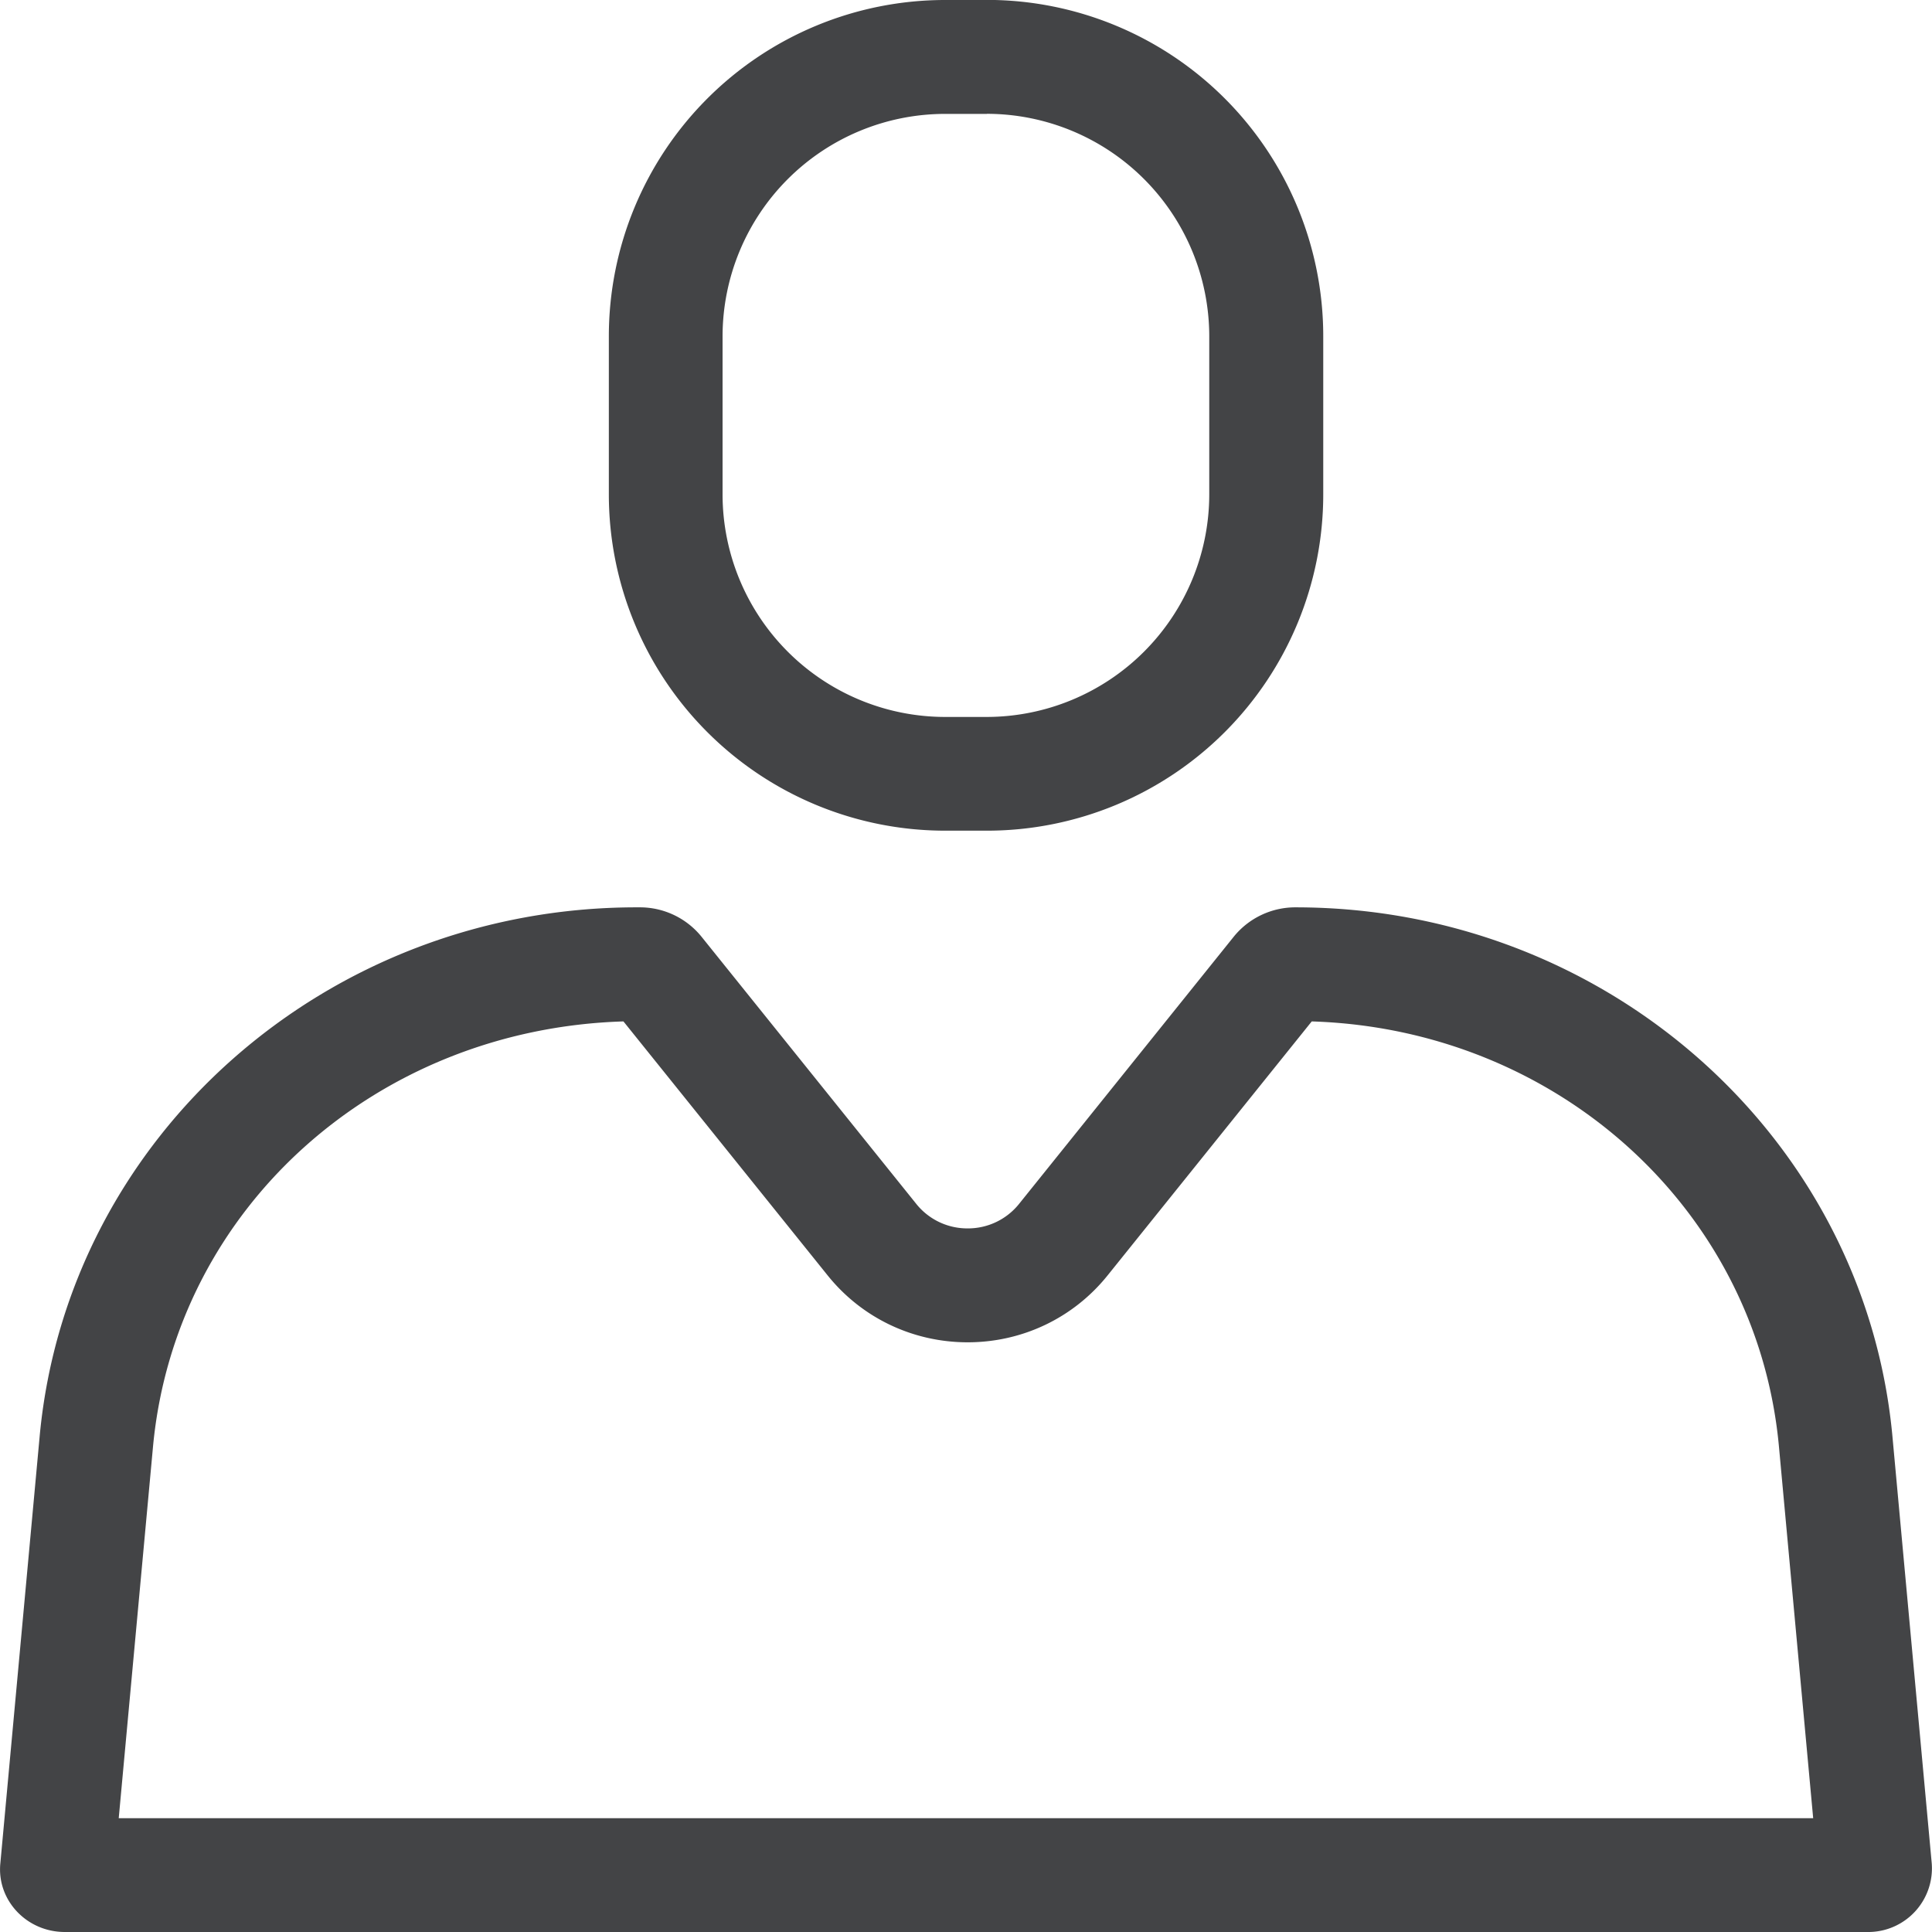 <svg width="22" height="22" xmlns="http://www.w3.org/2000/svg">
    <g fill="#434446" fill-rule="evenodd">
        <path d="M11.238 0h-.476a3.83 3.83 0 0 0-3.829 3.829v1.8a3.83 3.83 0 0 0 3.829 3.83h.476a3.83 3.83 0 0 0 3.83-3.83v-1.8a3.83 3.83 0 0 0-3.83-3.83m0 1.297A2.536 2.536 0 0 1 13.77 3.83v1.8a2.537 2.537 0 0 1-2.533 2.534h-.476a2.536 2.536 0 0 1-2.533-2.534v-1.8a2.535 2.535 0 0 1 2.533-2.533h.476M14.753 10.332a.902.902 0 0 0-.703.333l-2.449 3.048a.745.745 0 0 1-.582.275.744.744 0 0 1-.582-.275l-2.45-3.048a.902.902 0 0 0-.703-.333h-.037c-3.521 0-6.464 2.599-6.793 5.998l-.45 4.888c-.042.42.3.782.734.782h20.524a.725.725 0 0 0 .735-.782l-.45-4.888c-.33-3.4-3.273-5.998-6.794-5.998m-7.653 1.3 2.326 2.893c.388.482.969.76 1.593.76s1.204-.278 1.592-.76l2.326-2.894c2.787.087 5.058 2.13 5.318 4.818l.392 4.255H1.352l.392-4.249c.261-2.693 2.533-4.738 5.356-4.824"/>
    </g>
</svg>
